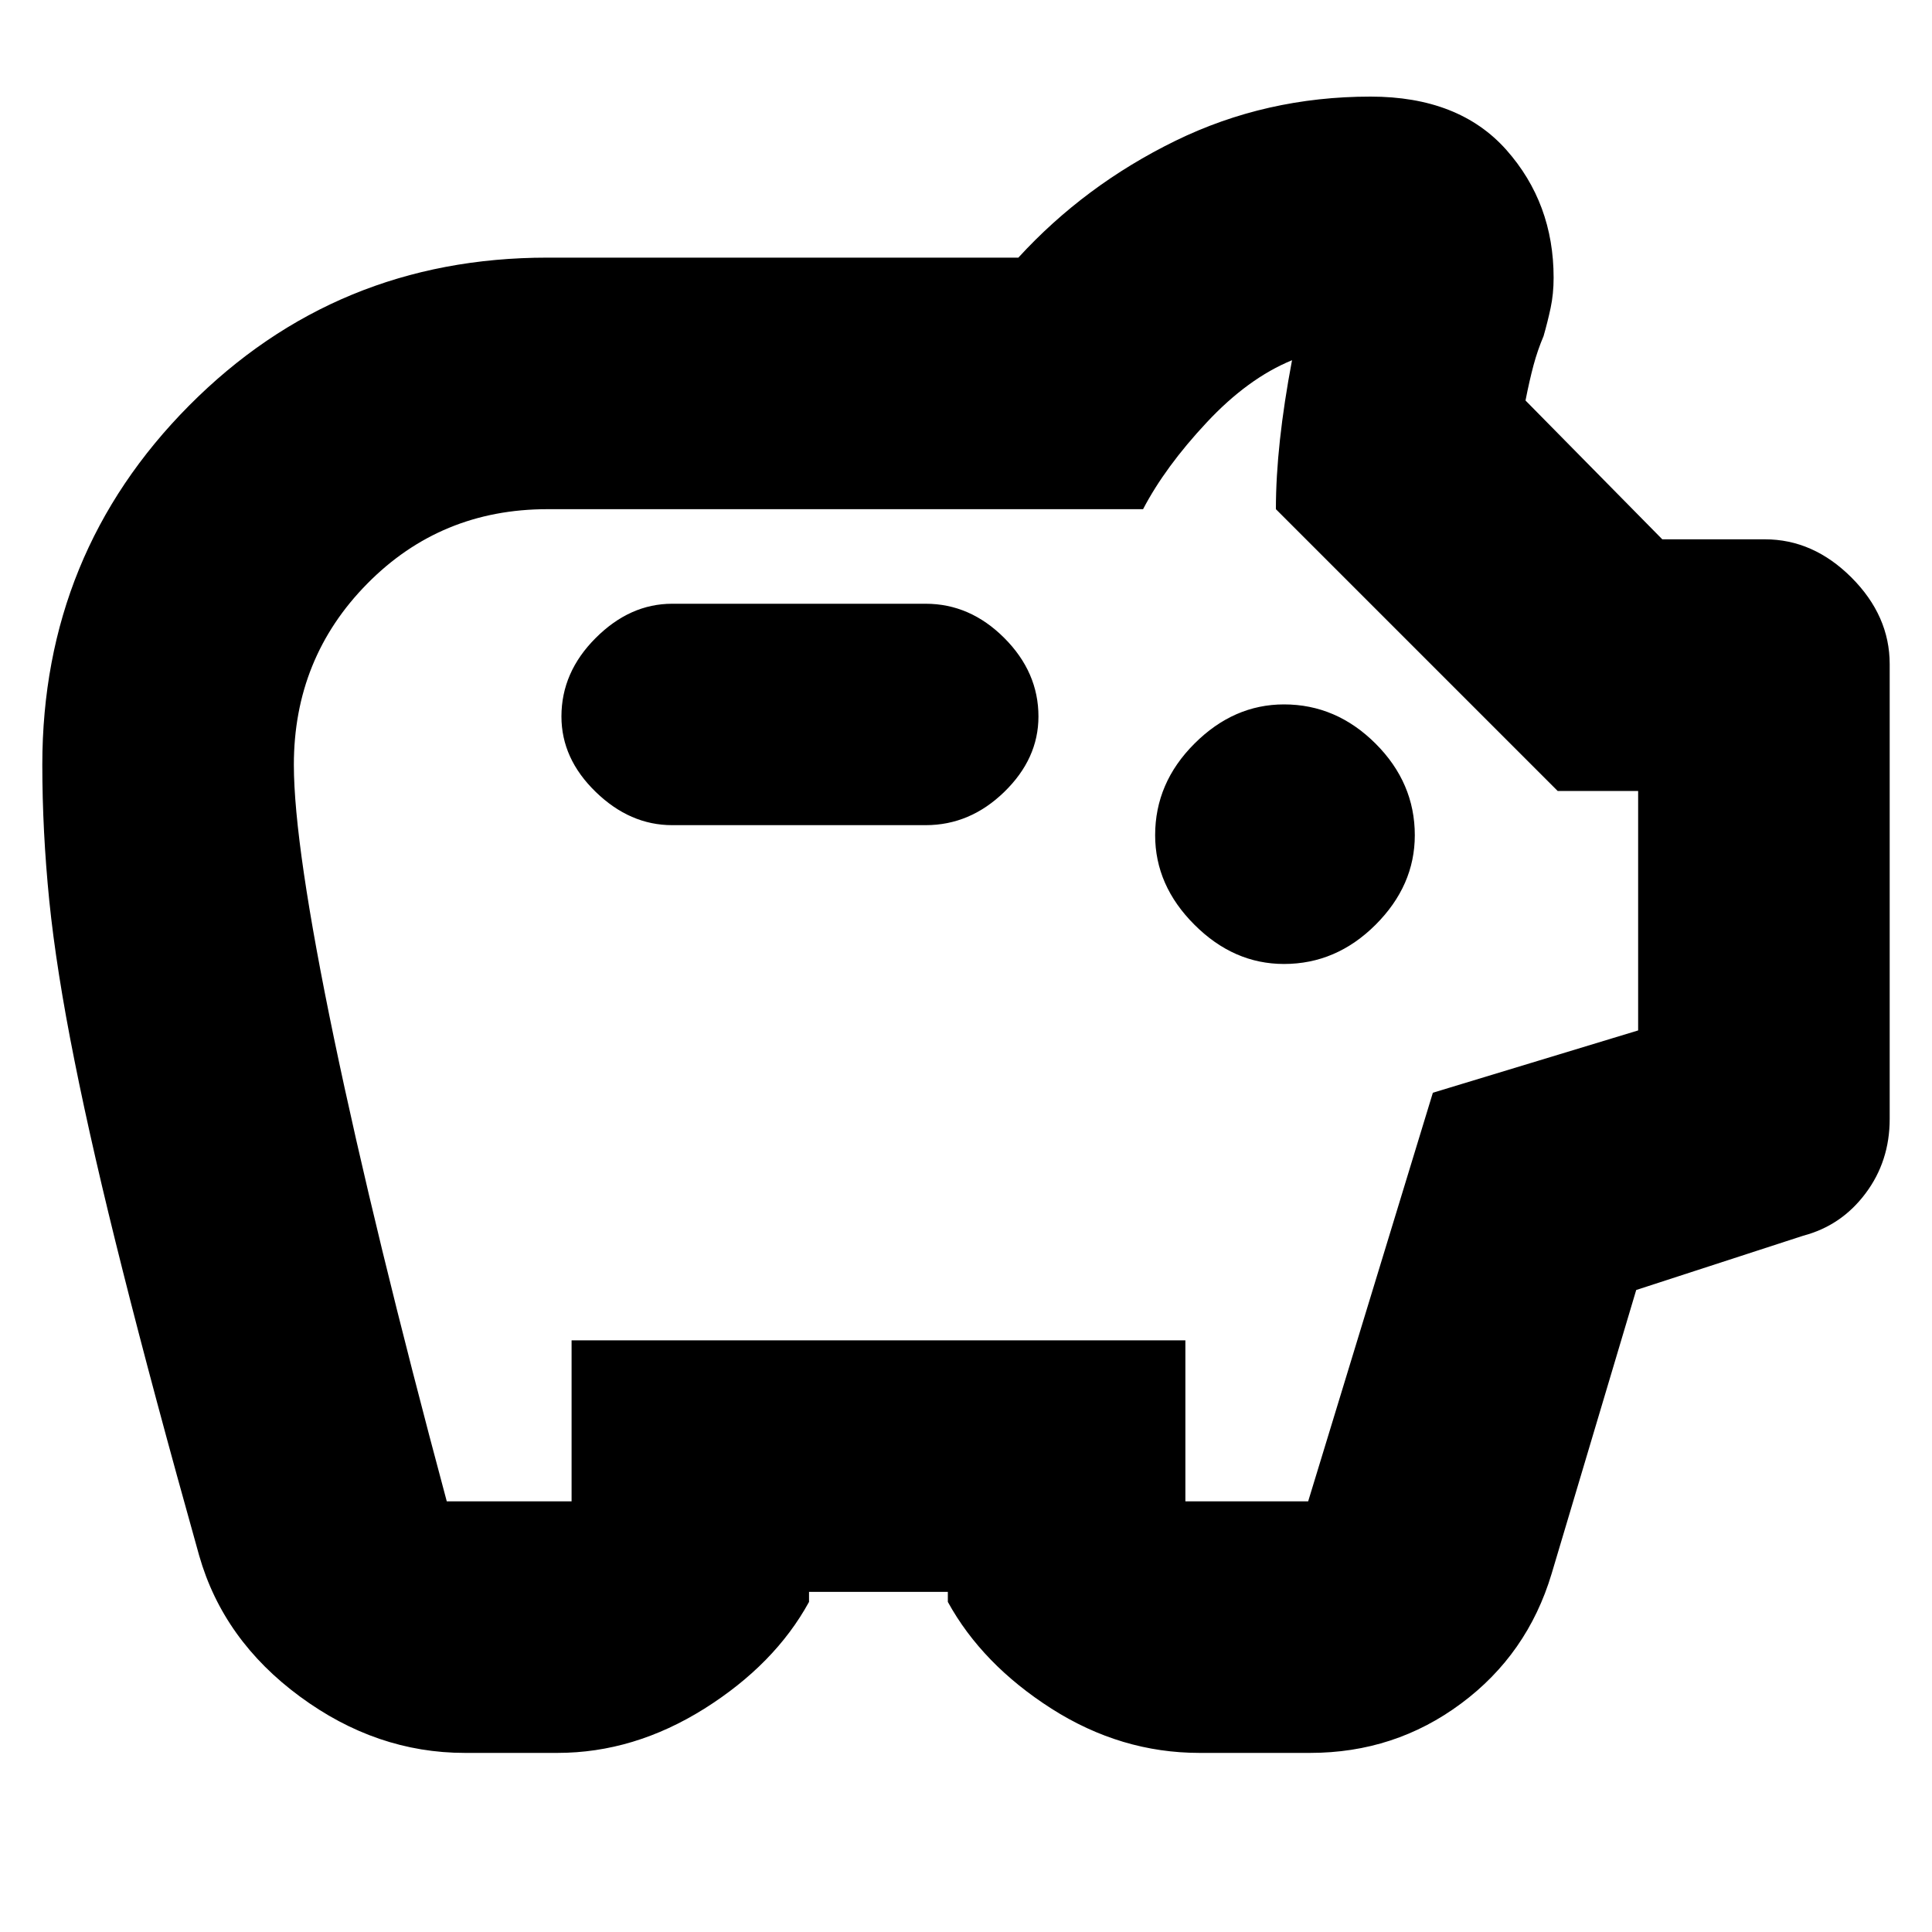 <svg xmlns="http://www.w3.org/2000/svg" height="20" width="20"><path d="M13.292 9.979q.541 0 .948-.406.406-.406.406-.927 0-.542-.406-.948-.407-.406-.948-.406-.521 0-.927.406-.407.406-.407.948 0 .521.407.927.406.406.927.406ZM6.958 8.542h2.625q.459 0 .813-.344.354-.344.354-.781 0-.459-.354-.813-.354-.354-.813-.354H6.958q-.437 0-.791.354-.355.354-.355.813 0 .437.355.781.354.344.791.344Zm-2.146 9.604q-.916 0-1.708-.584-.792-.583-1.042-1.458-.479-1.708-.791-2.948-.313-1.239-.5-2.177-.188-.937-.261-1.656-.072-.719-.072-1.406 0-2.188 1.52-3.719 1.521-1.531 3.709-1.531h4.875q.687-.75 1.625-1.209Q13.104 1 14.188 1q.916 0 1.406.552.489.552.489 1.323 0 .167-.031.313-.031.145-.073.291-.062.146-.104.302-.042.157-.083.365l1.416 1.437h1.063q.5 0 .896.396.395.396.395.896v4.708q0 .438-.25.771-.25.334-.645.438l-1.729.562-.876 2.938q-.25.833-.937 1.343-.687.511-1.563.511h-1.145q-.813 0-1.532-.458-.718-.459-1.073-1.105v-.104H8.375v.104q-.354.646-1.083 1.105-.73.458-1.521.458Zm-.187-2.604h1.292v-1.667h6.354v1.667h1.271l1.291-4.23 2.125-.645V8.188h-.833l-2.917-2.917q0-.333.042-.719.042-.385.125-.823-.458.188-.885.646-.428.458-.657.896H5.667q-1.105 0-1.865.771-.76.77-.76 1.875 0 .833.416 2.833.417 2 1.167 4.792ZM10 9.625Z"/></svg>